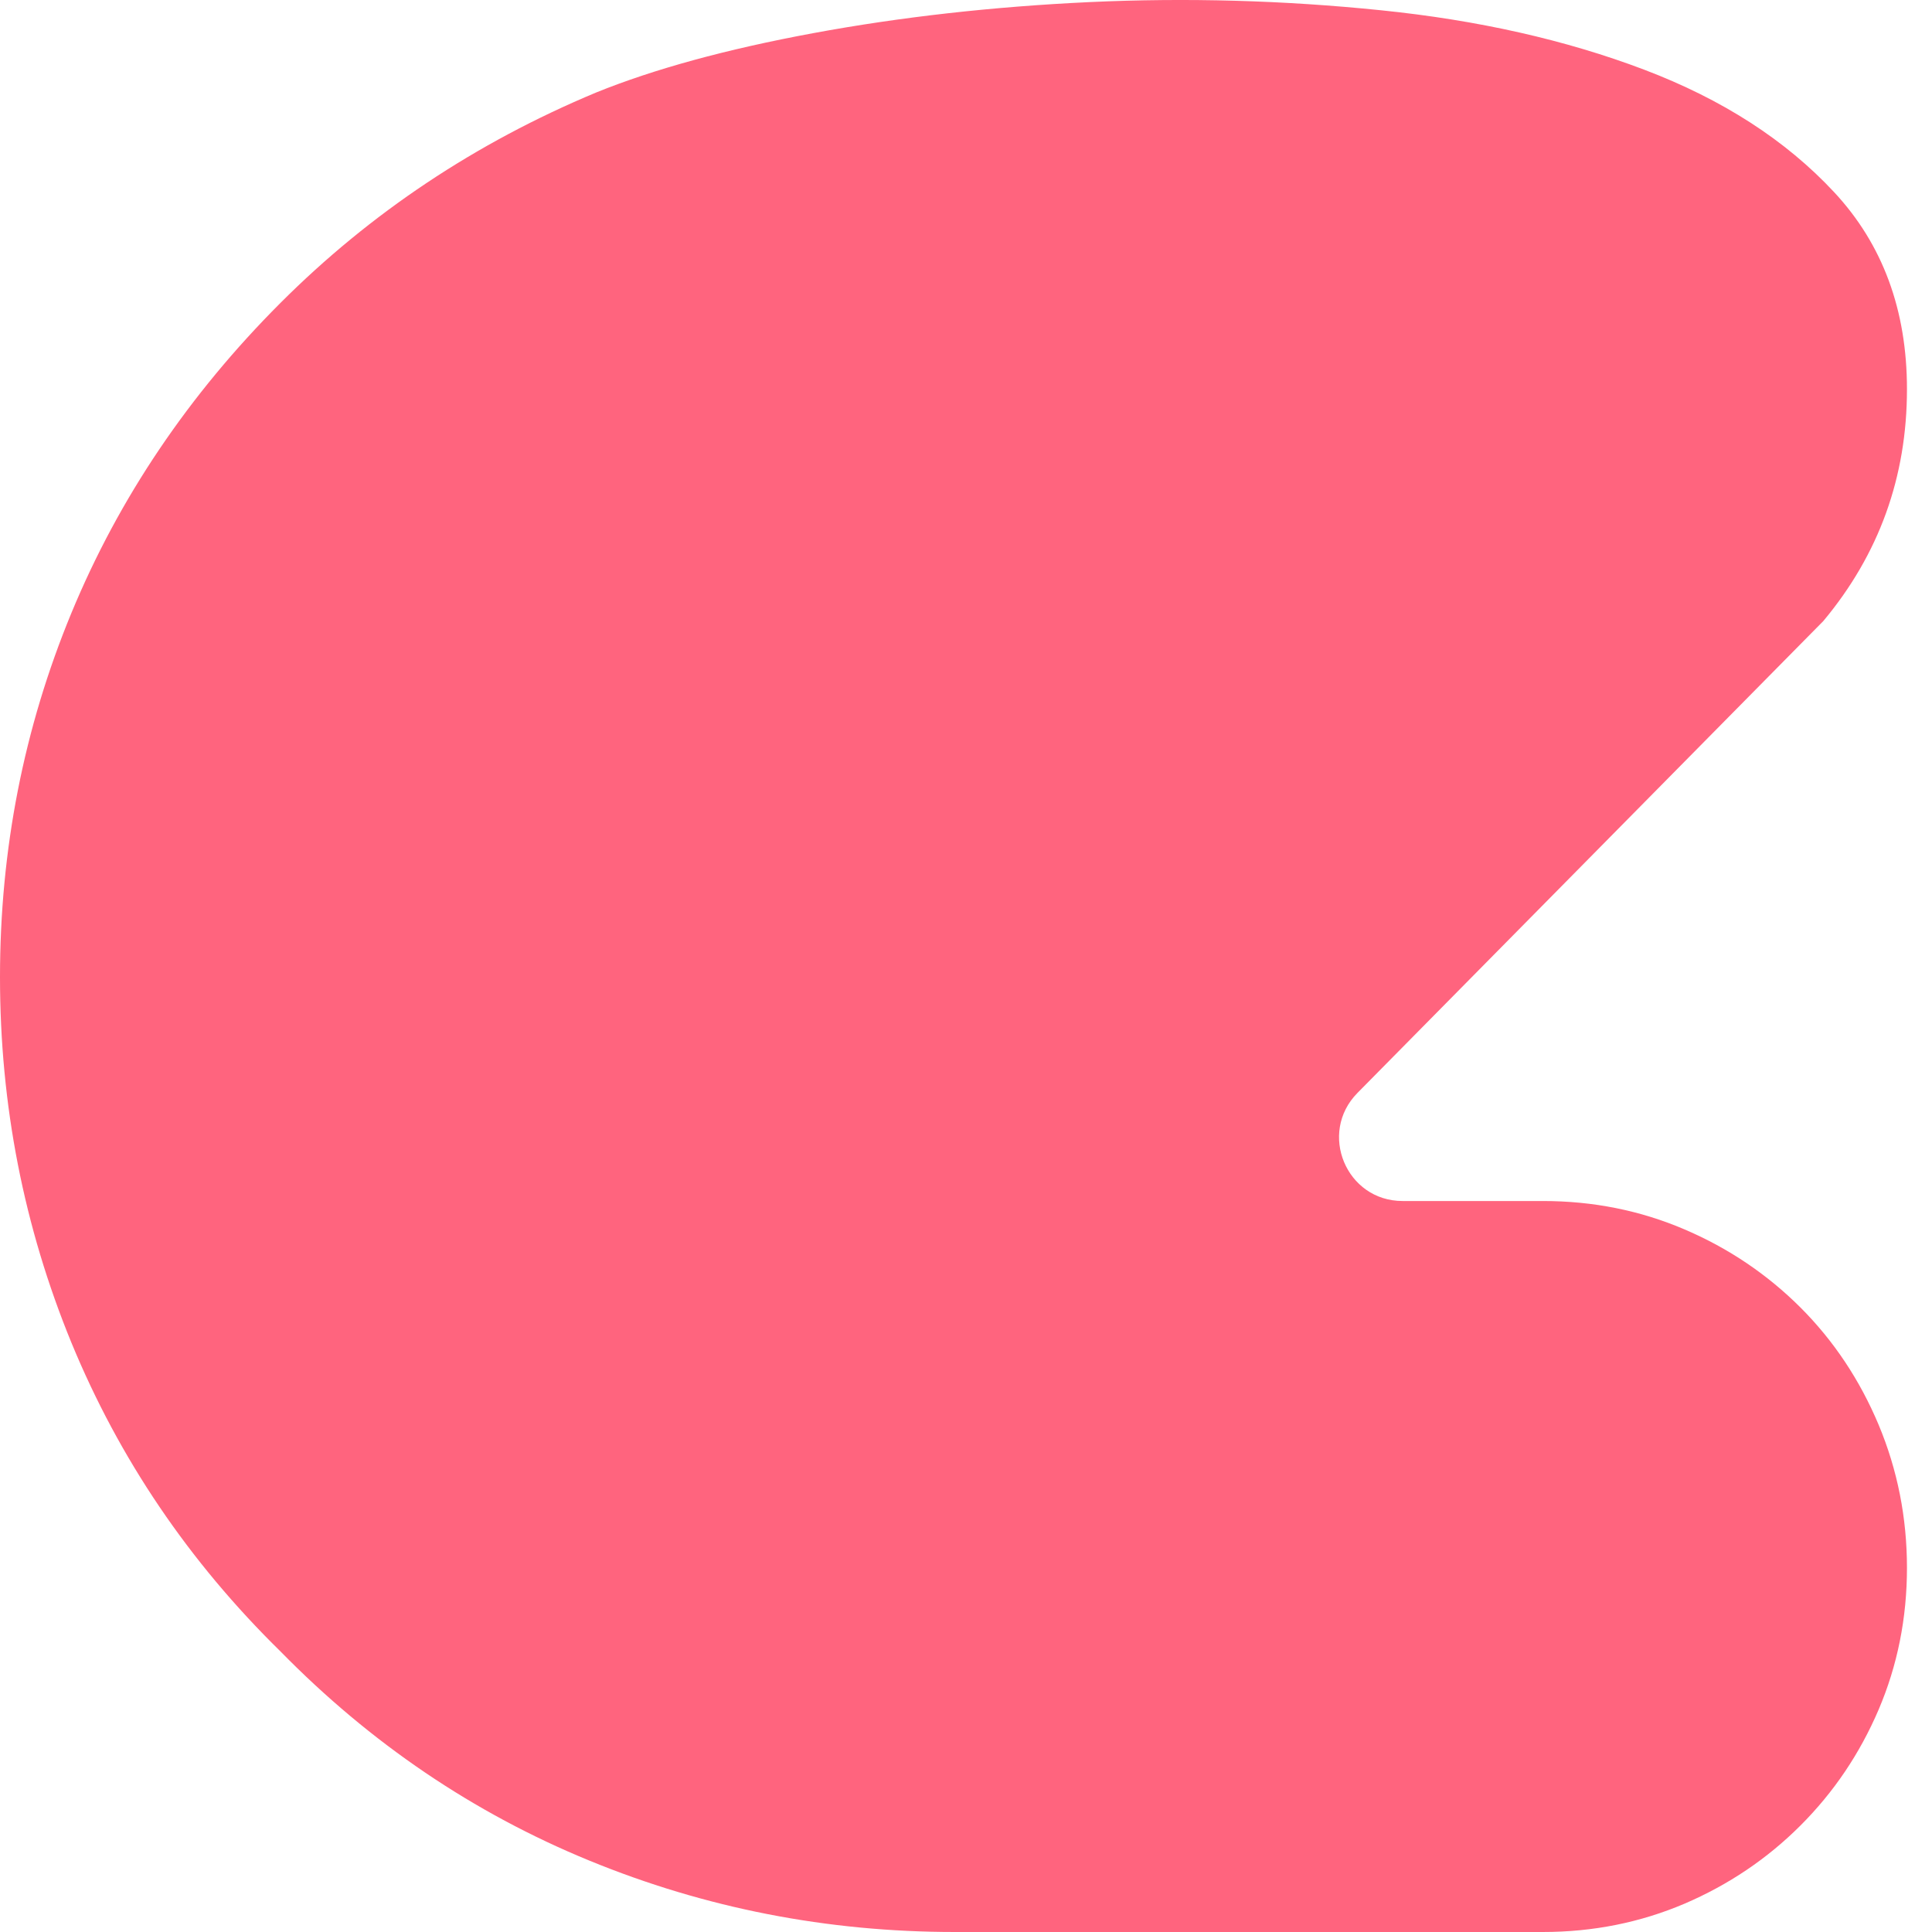 <svg width="25" height="25" viewBox="0 0 25 25" fill="none" xmlns="http://www.w3.org/2000/svg">
<path d="M23.594 8.036L17.565 14.143C17.054 14.662 17.42 15.541 18.149 15.541H19.964C20.616 15.541 21.226 15.664 21.797 15.908C22.366 16.151 22.867 16.489 23.298 16.919C23.729 17.35 24.066 17.857 24.31 18.438C24.553 19.019 24.676 19.637 24.676 20.288C24.676 20.939 24.553 21.551 24.31 22.121C24.066 22.692 23.729 23.191 23.298 23.622C22.867 24.053 22.366 24.39 21.797 24.634C21.226 24.877 20.616 25 19.964 25H12.356C10.703 25 9.127 24.692 7.626 24.076C6.125 23.46 4.794 22.557 3.63 21.37C2.443 20.206 1.542 18.875 0.924 17.374C0.308 15.873 0 14.297 0 12.644C0 10.993 0.308 9.422 0.924 7.932C1.54 6.443 2.443 5.106 3.63 3.919C4.794 2.755 6.154 1.848 7.714 1.197C8.459 0.895 9.394 0.638 10.523 0.429C11.652 0.22 12.845 0.086 14.1 0.027C15.356 -0.031 16.613 0.004 17.871 0.133C19.126 0.261 20.261 0.517 21.274 0.901C22.286 1.285 23.107 1.813 23.735 2.488C24.362 3.162 24.676 4.012 24.676 5.036C24.676 6.174 24.314 7.174 23.594 8.036Z" fill="#FF647E"/>
</svg>
